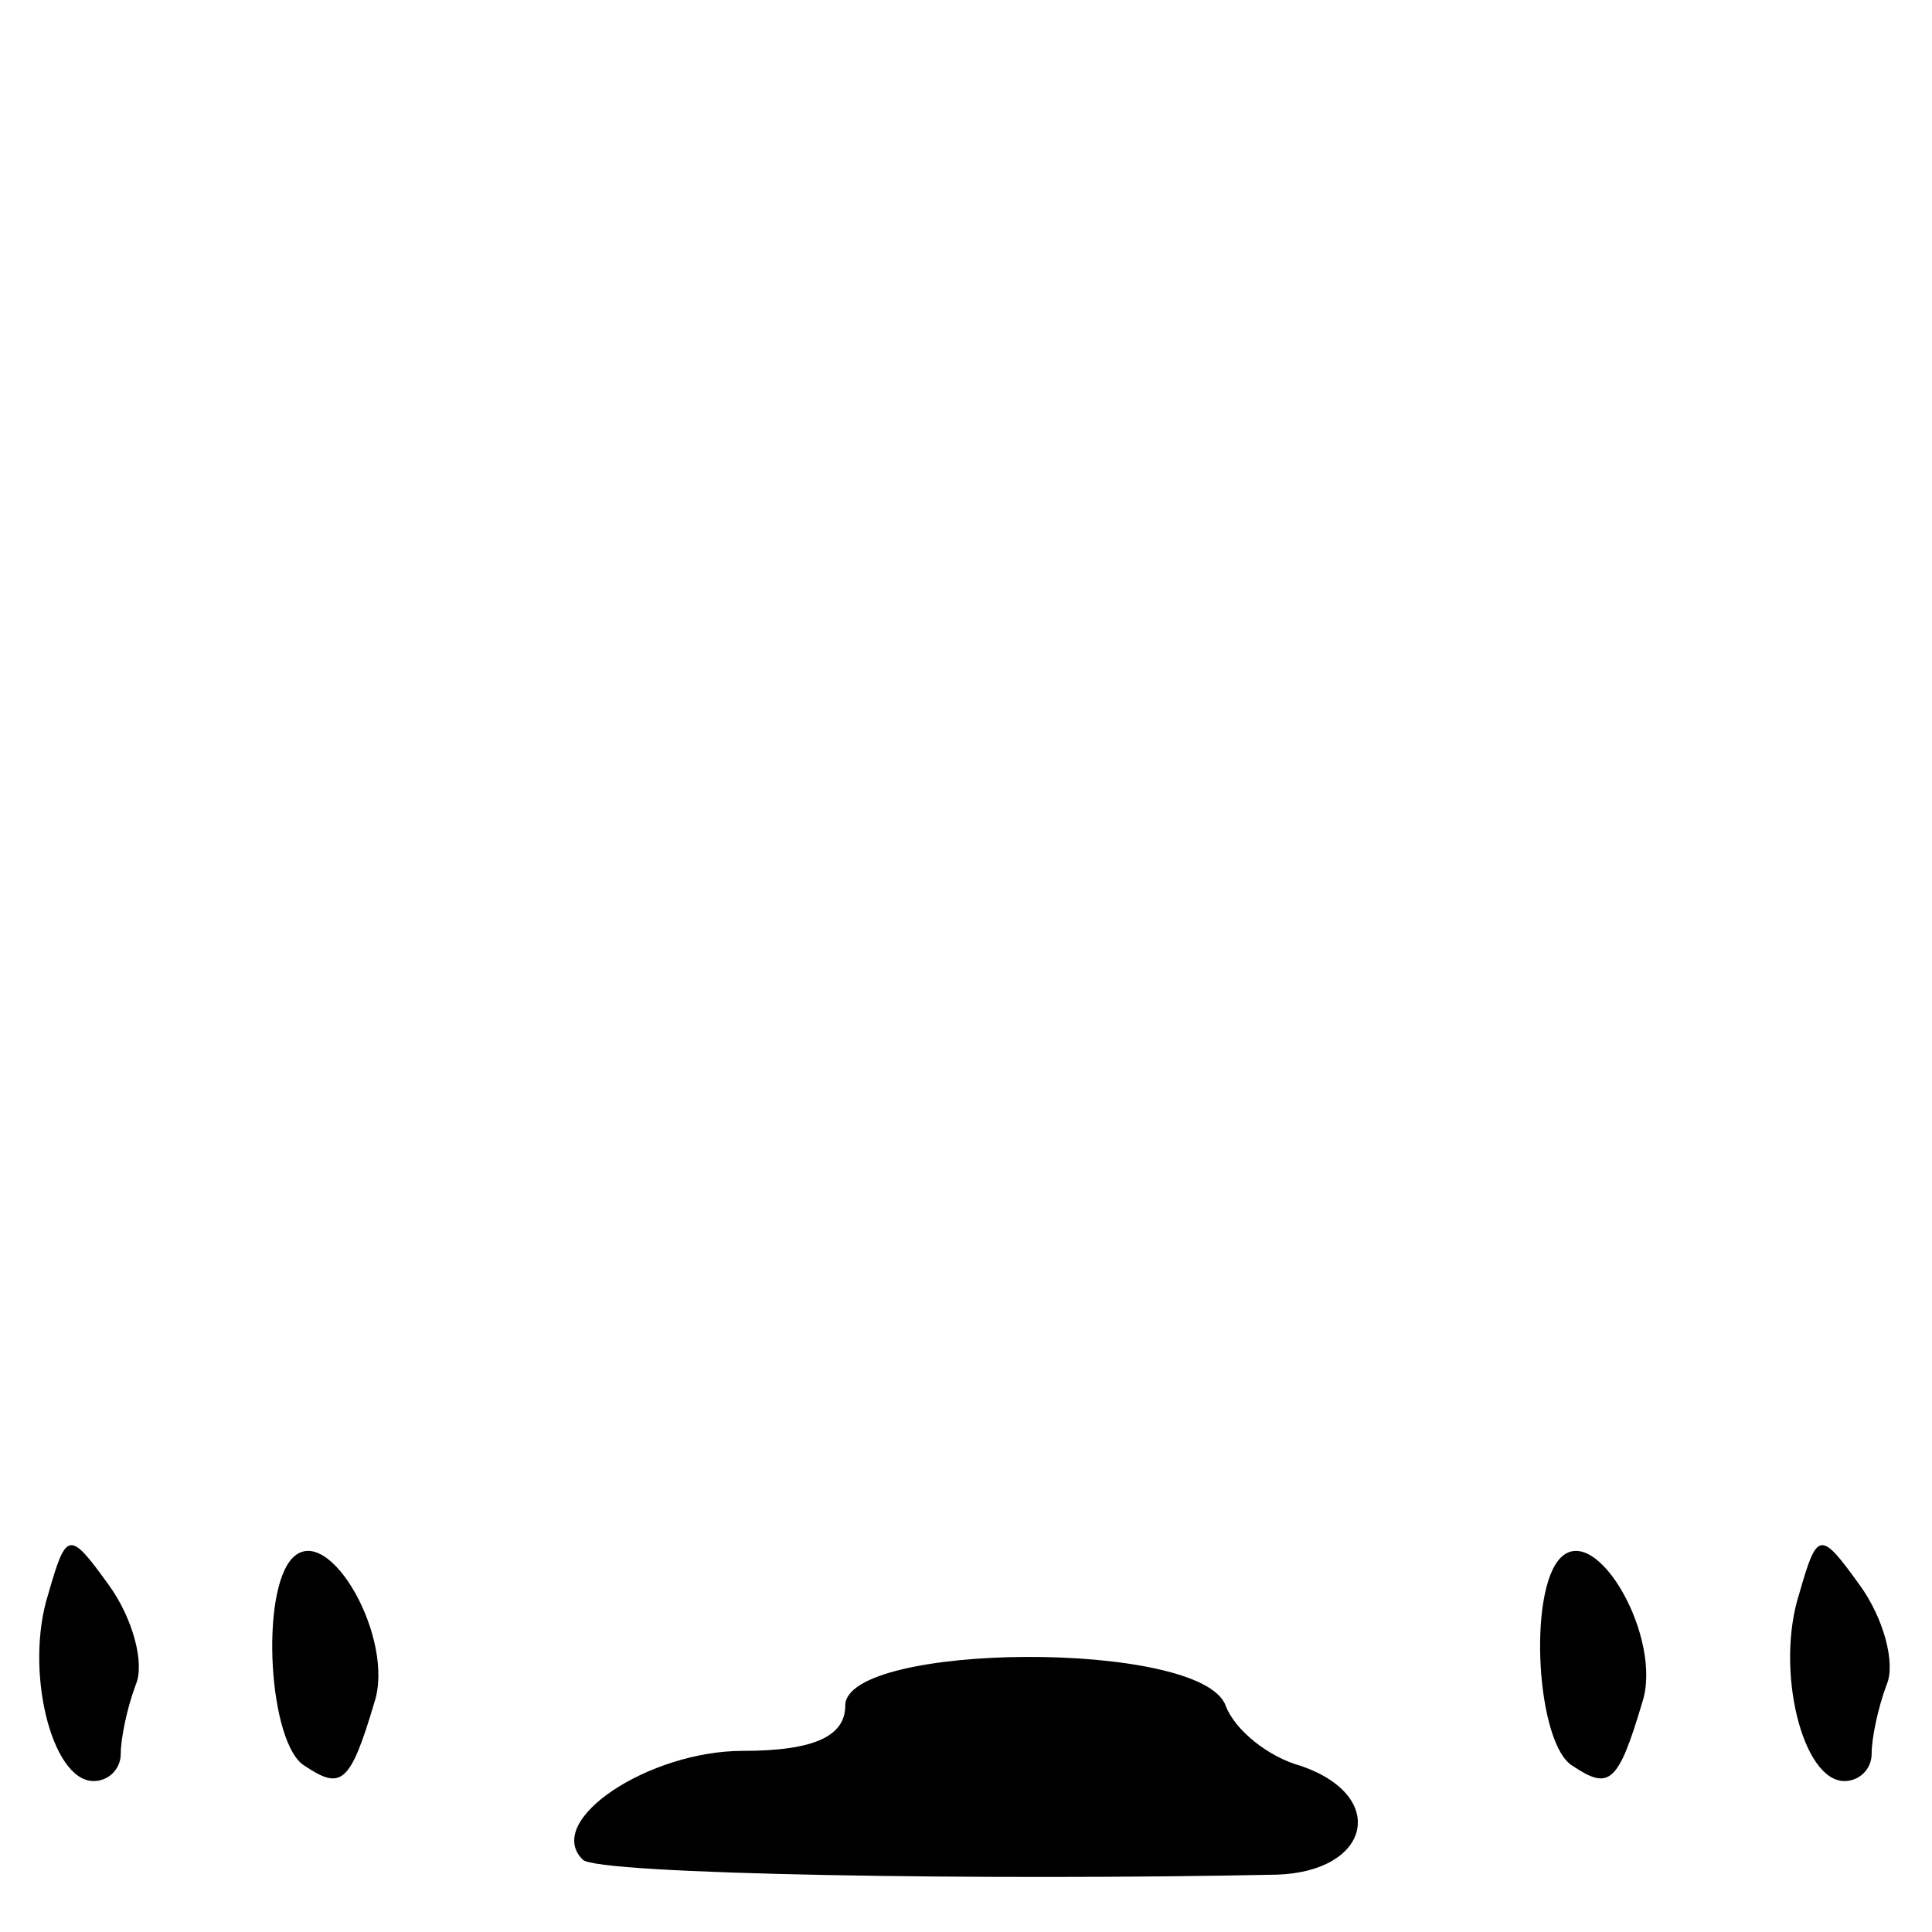 <?xml version="1.0" standalone="no"?>
<!DOCTYPE svg PUBLIC "-//W3C//DTD SVG 20010904//EN"
 "http://www.w3.org/TR/2001/REC-SVG-20010904/DTD/svg10.dtd">
<svg version="1.0" xmlns="http://www.w3.org/2000/svg"
 width="64pt" height="64pt" viewBox="0 0 64 64"
 preserveAspectRatio="xMidYMid meet">

<g transform="translate(0,64) scale(0.1,-0.1)"
fill="#000000" stroke="none">
<path d="M16 112 c-8 -25 1 -62 15 -62 5 0 9 4 9 9 0 5 2 15 5 23 3 7 -1 22
-9 33 -13 18 -14 18 -20 -3z"/>
<path d="M97 124 c-11 -11 -8 -62 4 -69 12 -8 15 -6 23 21 7 21 -15 60 -27 48z"/>
<path d="M517 124 c-11 -11 -8 -62 4 -69 12 -8 15 -6 23 21 7 21 -15 60 -27
48z"/>
<path d="M596 112 c-8 -25 1 -62 15 -62 5 0 9 4 9 9 0 5 2 15 5 23 3 7 -1 22
-9 33 -13 18 -14 18 -20 -3z"/>
<path d="M280 75 c0 -10 -10 -15 -34 -15 -31 0 -66 -23 -53 -36 4 -5 135 -7
230 -5 31 1 37 26 8 36 -11 3 -22 12 -25 20 -8 22 -126 21 -126 0z"/>
</g>
</svg>
